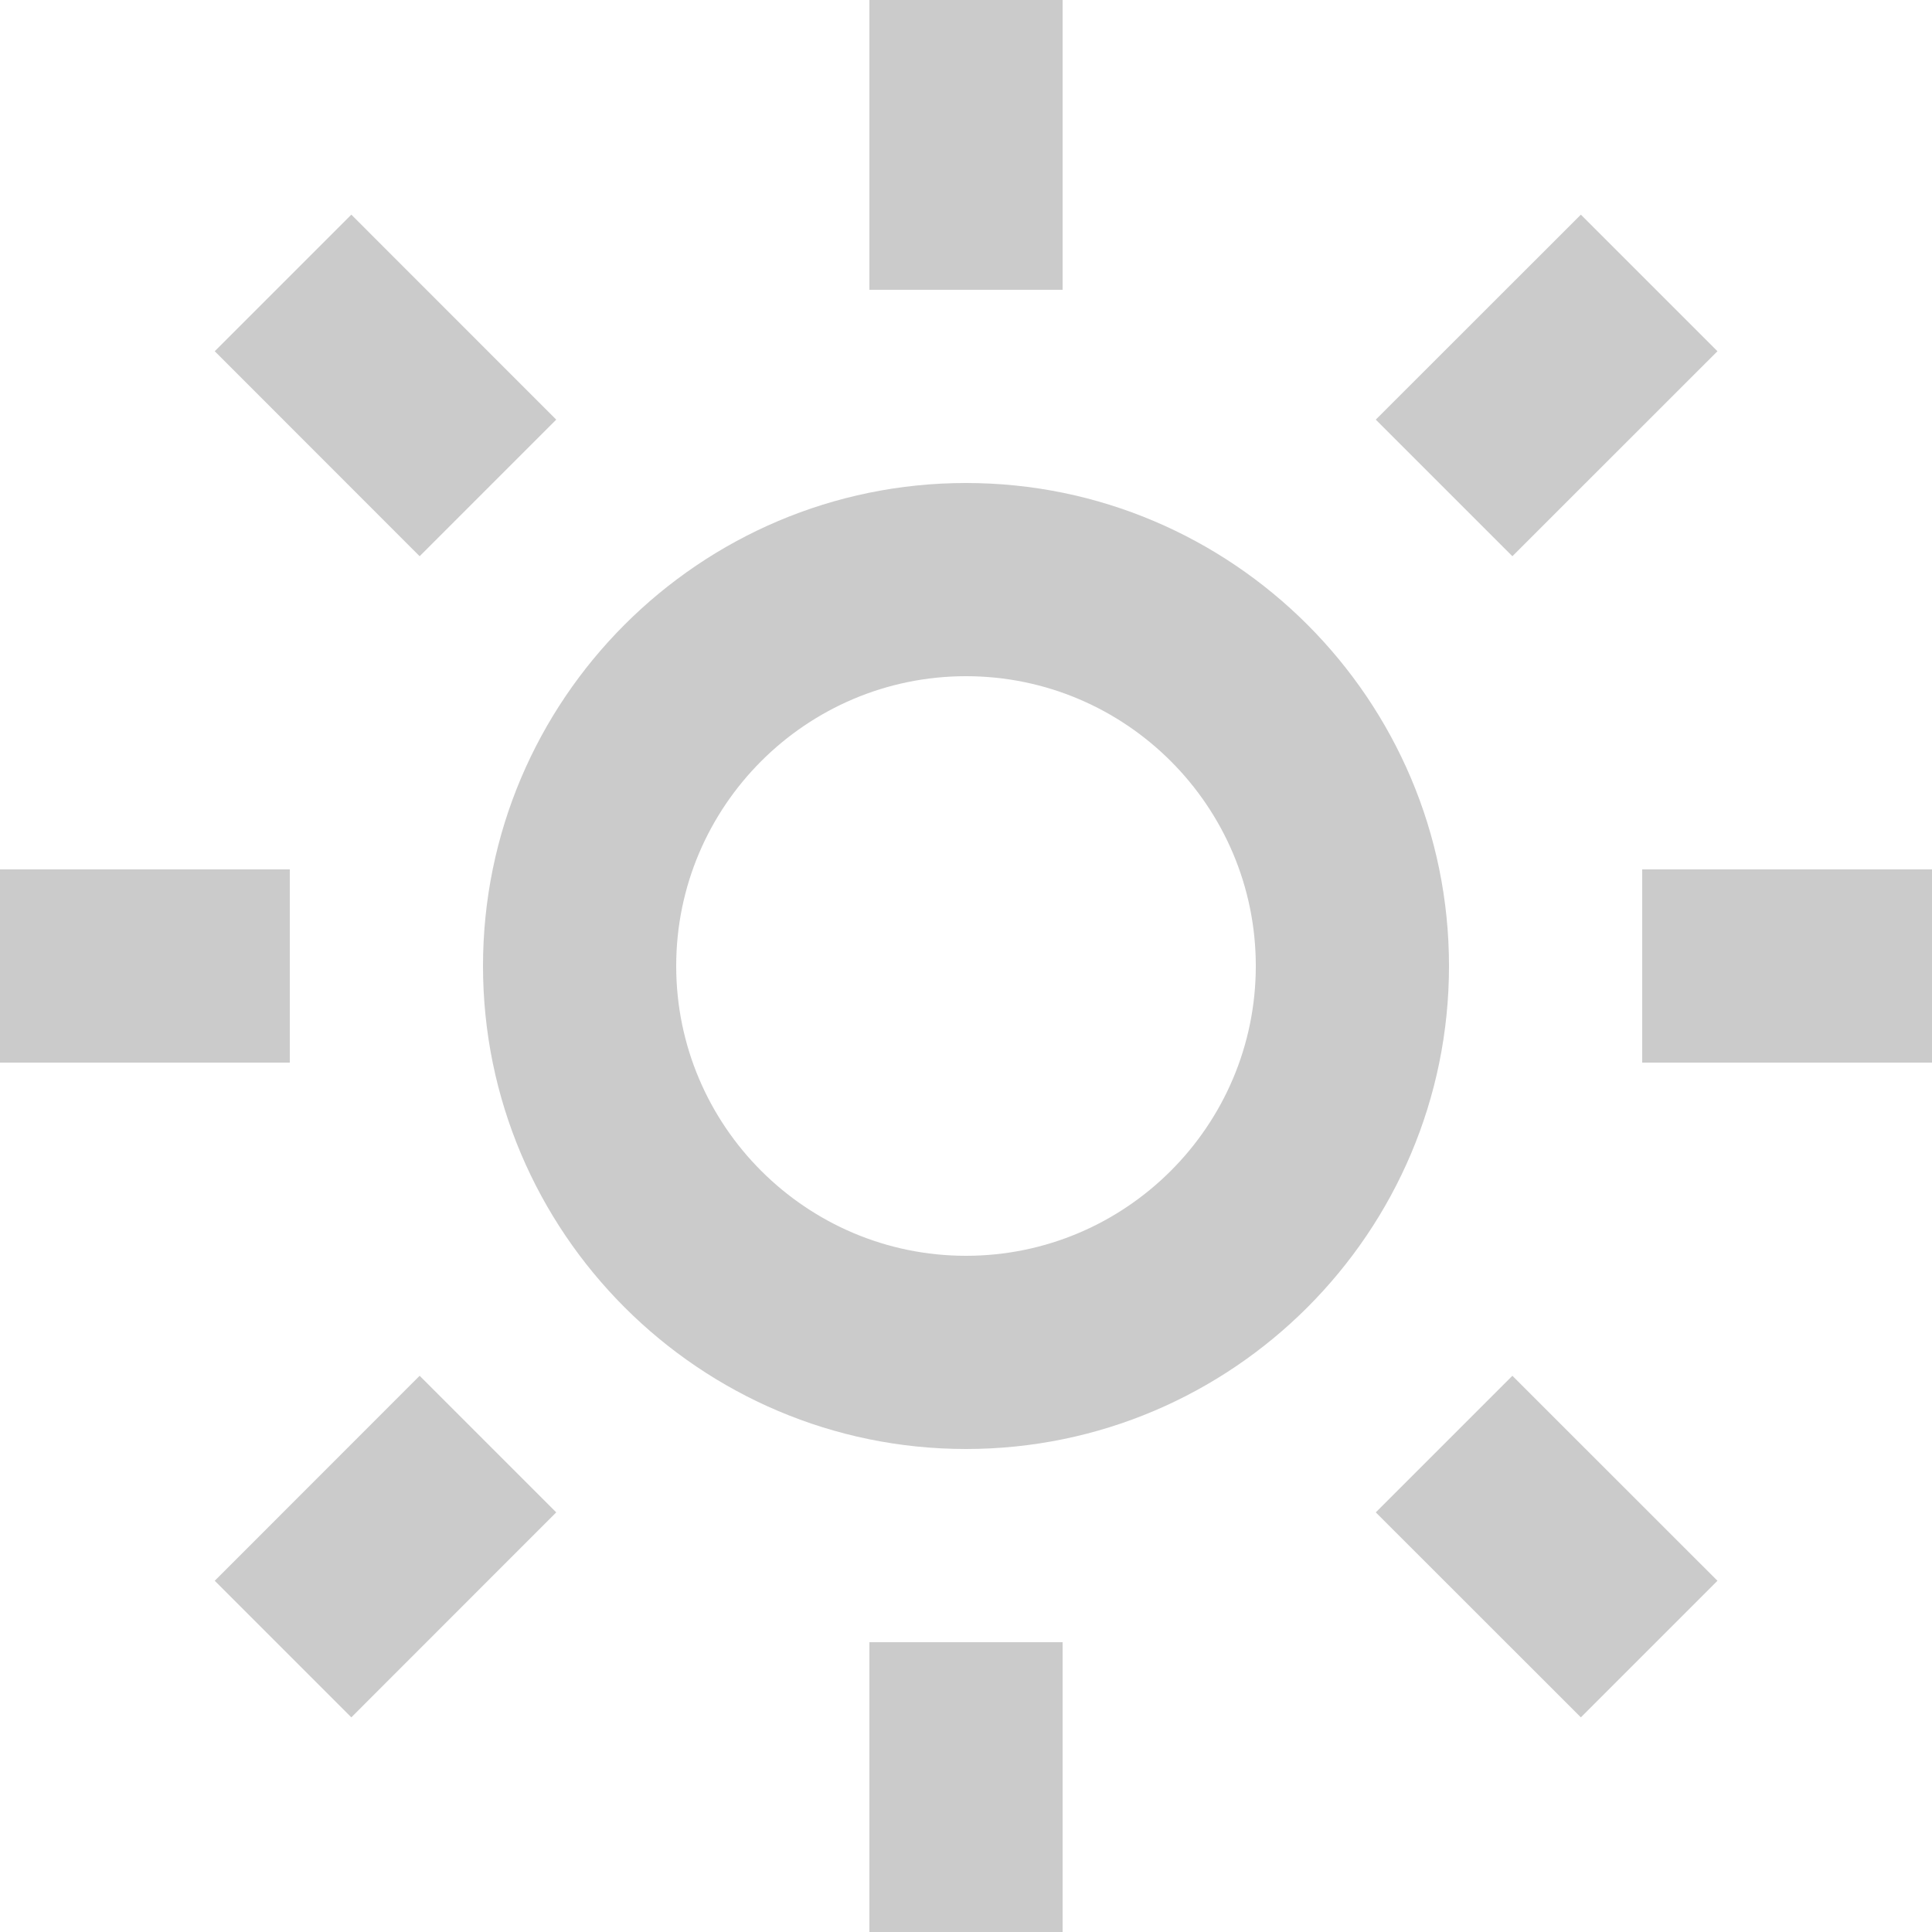 <?xml version="1.0" encoding="UTF-8"?>
<svg width="20px" height="20px" viewBox="0 0 20 20" version="1.1" xmlns="http://www.w3.org/2000/svg" xmlns:xlink="http://www.w3.org/1999/xlink">
    <!-- Generator: Sketch 41.2 (35397) - http://www.bohemiancoding.com/sketch -->
    <title>icons/icn-sun</title>
    <desc>Created with Sketch.</desc>
    <defs></defs>
    <g id="Page-1" stroke="none" stroke-width="1" fill="none" fill-rule="evenodd">
        <g id="Rensource_Landing_V1a" transform="translate(-952, -879)" fill="#CBCBCB">
            <g id="Group-6" transform="translate(920, 620)">
                <g id="Group-2" transform="translate(32, 249)">
                    <g id="Group" transform="translate(0, 10)">
                        <path d="M10,13 C8.346,13 7,11.654 7,10 C7,8.346 8.346,7 10,7 C11.654,7 13,8.346 13,10 C13,11.654 11.654,13 10,13 M10,5 C7.243,5 5,7.243 5,10 C5,12.757 7.243,15 10,15 C12.757,15 15,12.757 15,10 C15,7.243 12.757,5 10,5 Z M11,0 L9,0 L9,3 L11,3 L11,0 Z M17.779,3.636 L16.365,2.222 L14.242,4.344 L15.656,5.758 L17.779,3.636 Z M17,11 L20,11 L20,9 L17,9 L17,11 Z M14.242,15.656 L16.365,17.778 L17.779,16.364 L15.656,14.242 L14.242,15.656 Z M9,20 L11,20 L11,17 L9,17 L9,20 Z M2.223,16.364 L3.637,17.778 L5.758,15.656 L4.344,14.242 L2.223,16.364 Z M3,9 L0,9 L0,11 L3,11 L3,9 Z M5.758,4.344 L3.637,2.222 L2.223,3.636 L4.344,5.758 L5.758,4.344 Z" id="icons/icn-sun"></path>
                    </g>
                </g>
            </g>
        </g>
    </g>
</svg>